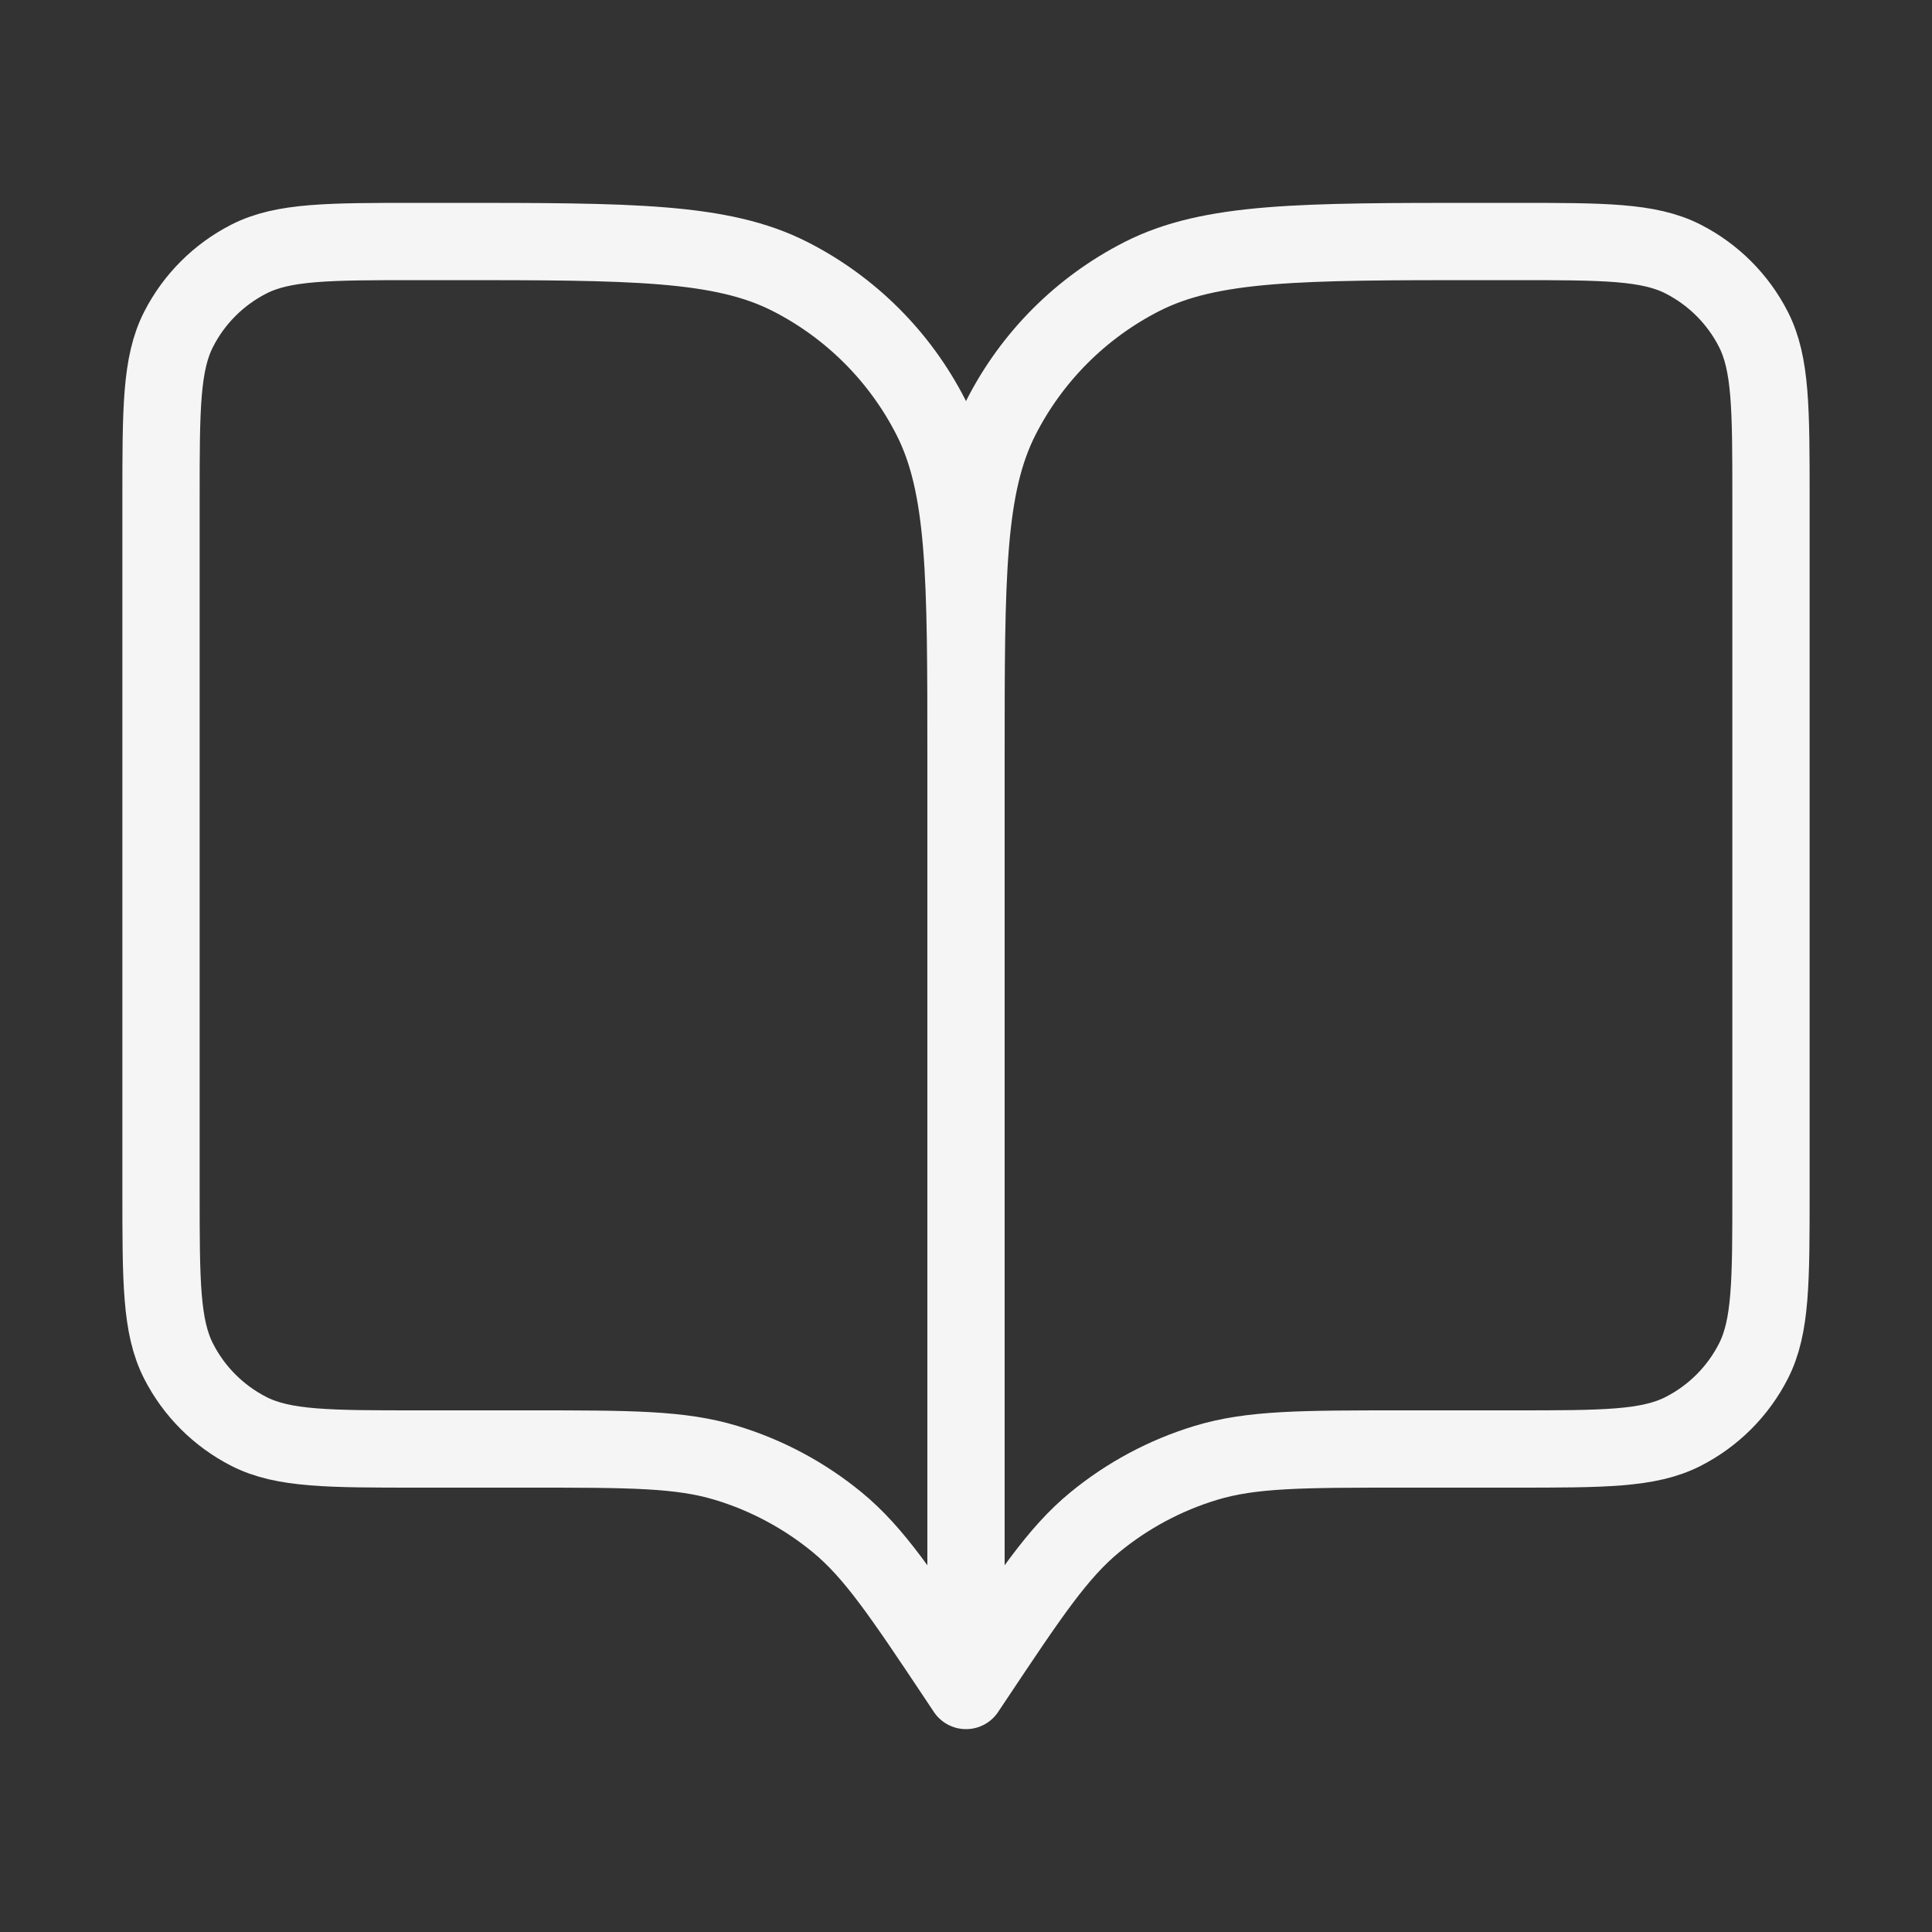 <svg width="50" height="50" viewBox="0 0 50 50" fill="none" xmlns="http://www.w3.org/2000/svg">
<rect x="0" y="0" width="50" height="50" fill="#333333" stroke="none"/>
<path d="M25 43.75L24.792 43.437C23.344 41.267 22.621 40.181 21.665 39.395C20.819 38.7 19.843 38.178 18.795 37.86C17.611 37.5 16.306 37.5 13.698 37.5H10.833C8.5 37.5 7.333 37.5 6.442 37.046C5.658 36.646 5.02 36.009 4.621 35.225C4.167 34.334 4.167 33.167 4.167 30.833V12.917C4.167 10.583 4.167 9.416 4.621 8.525C5.02 7.741 5.658 7.104 6.442 6.704C7.333 6.25 8.5 6.25 10.833 6.25H11.667C16.334 6.25 18.667 6.25 20.45 7.158C22.018 7.957 23.293 9.232 24.092 10.8C25 12.583 25 14.916 25 19.583M25 43.75V19.583M25 43.75L25.209 43.437C26.656 41.267 27.379 40.181 28.335 39.395C29.182 38.7 30.157 38.178 31.205 37.86C32.389 37.5 33.694 37.5 36.303 37.5H39.167C41.5 37.5 42.667 37.5 43.558 37.046C44.342 36.646 44.98 36.009 45.379 35.225C45.833 34.334 45.833 33.167 45.833 30.833V12.917C45.833 10.583 45.833 9.416 45.379 8.525C44.98 7.741 44.342 7.104 43.558 6.704C42.667 6.25 41.5 6.25 39.167 6.25H38.333C33.666 6.25 31.333 6.25 29.55 7.158C27.982 7.957 26.707 9.232 25.908 10.8C25 12.583 25 14.916 25 19.583" stroke="#F5F5F5" stroke-width="2" stroke-linecap="round" stroke-linejoin="round"/>
</svg>
